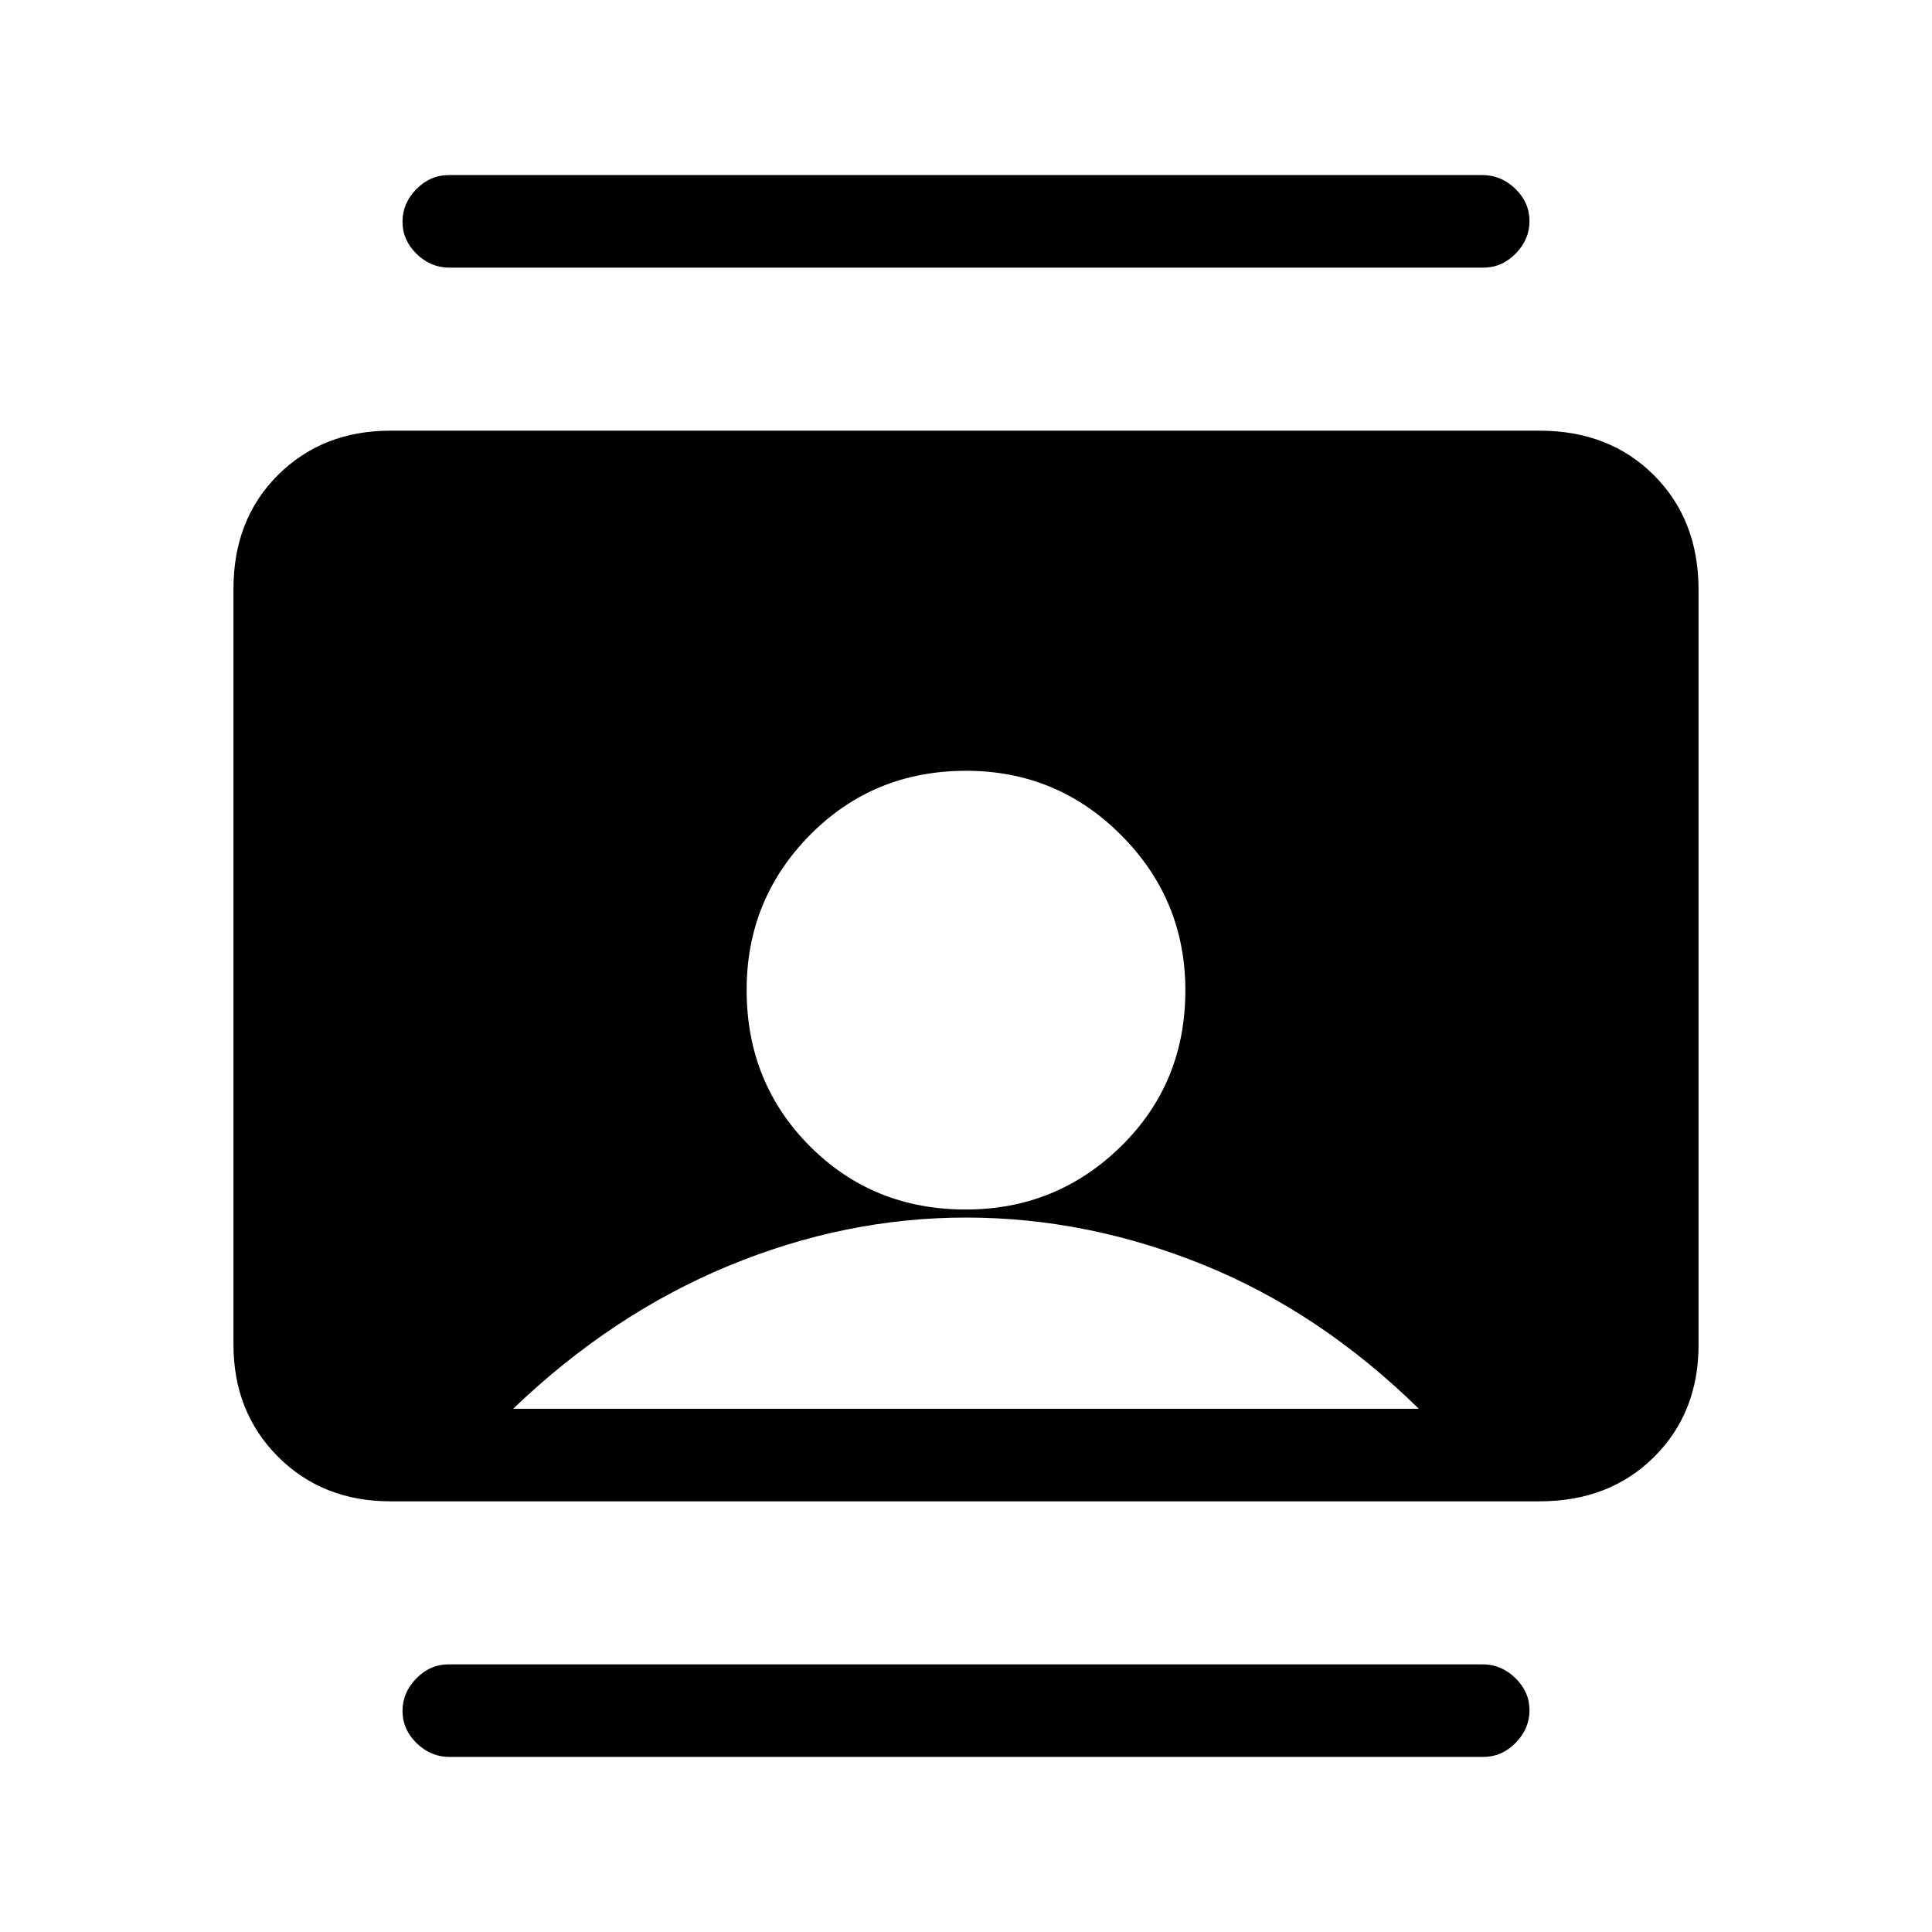 <svg xmlns="http://www.w3.org/2000/svg" height="20" viewBox="0 -960 960 960" width="20"><path d="M479.88-359Q525-359 557-390.38q32-31.38 32-77.5Q589-513 557.12-545q-31.88-32-77-32-46.12 0-77.62 31.88-31.5 31.88-31.5 77 0 46.12 31.38 77.62 31.38 31.5 77.5 31.5ZM194-214q-33.7 0-55.85-22.16T116-292.04v-375.24Q116-702 138.15-724T194-746h571q34.7 0 56.85 22.16T844-666.96v375.24Q844-258 821.85-236T765-214H194Zm61-46h450q-49-48-107-71.5T480-355q-60 0-118 24t-107 71ZM223.29-87q-9.24 0-16.27-6.82-7.02-6.83-7.02-16 0-9.18 6.87-16.18t16.11-7h513.73q9.24 0 16.26 6.82 7.03 6.83 7.03 16 0 9.18-6.87 16.18t-16.11 7H223.29Zm0-740q-9.24 0-16.27-6.82-7.02-6.83-7.02-16 0-9.18 6.87-16.18t16.11-7h513.73q9.24 0 16.26 6.82 7.03 6.83 7.03 16 0 9.18-6.87 16.18t-16.11 7H223.29Z"/></svg>